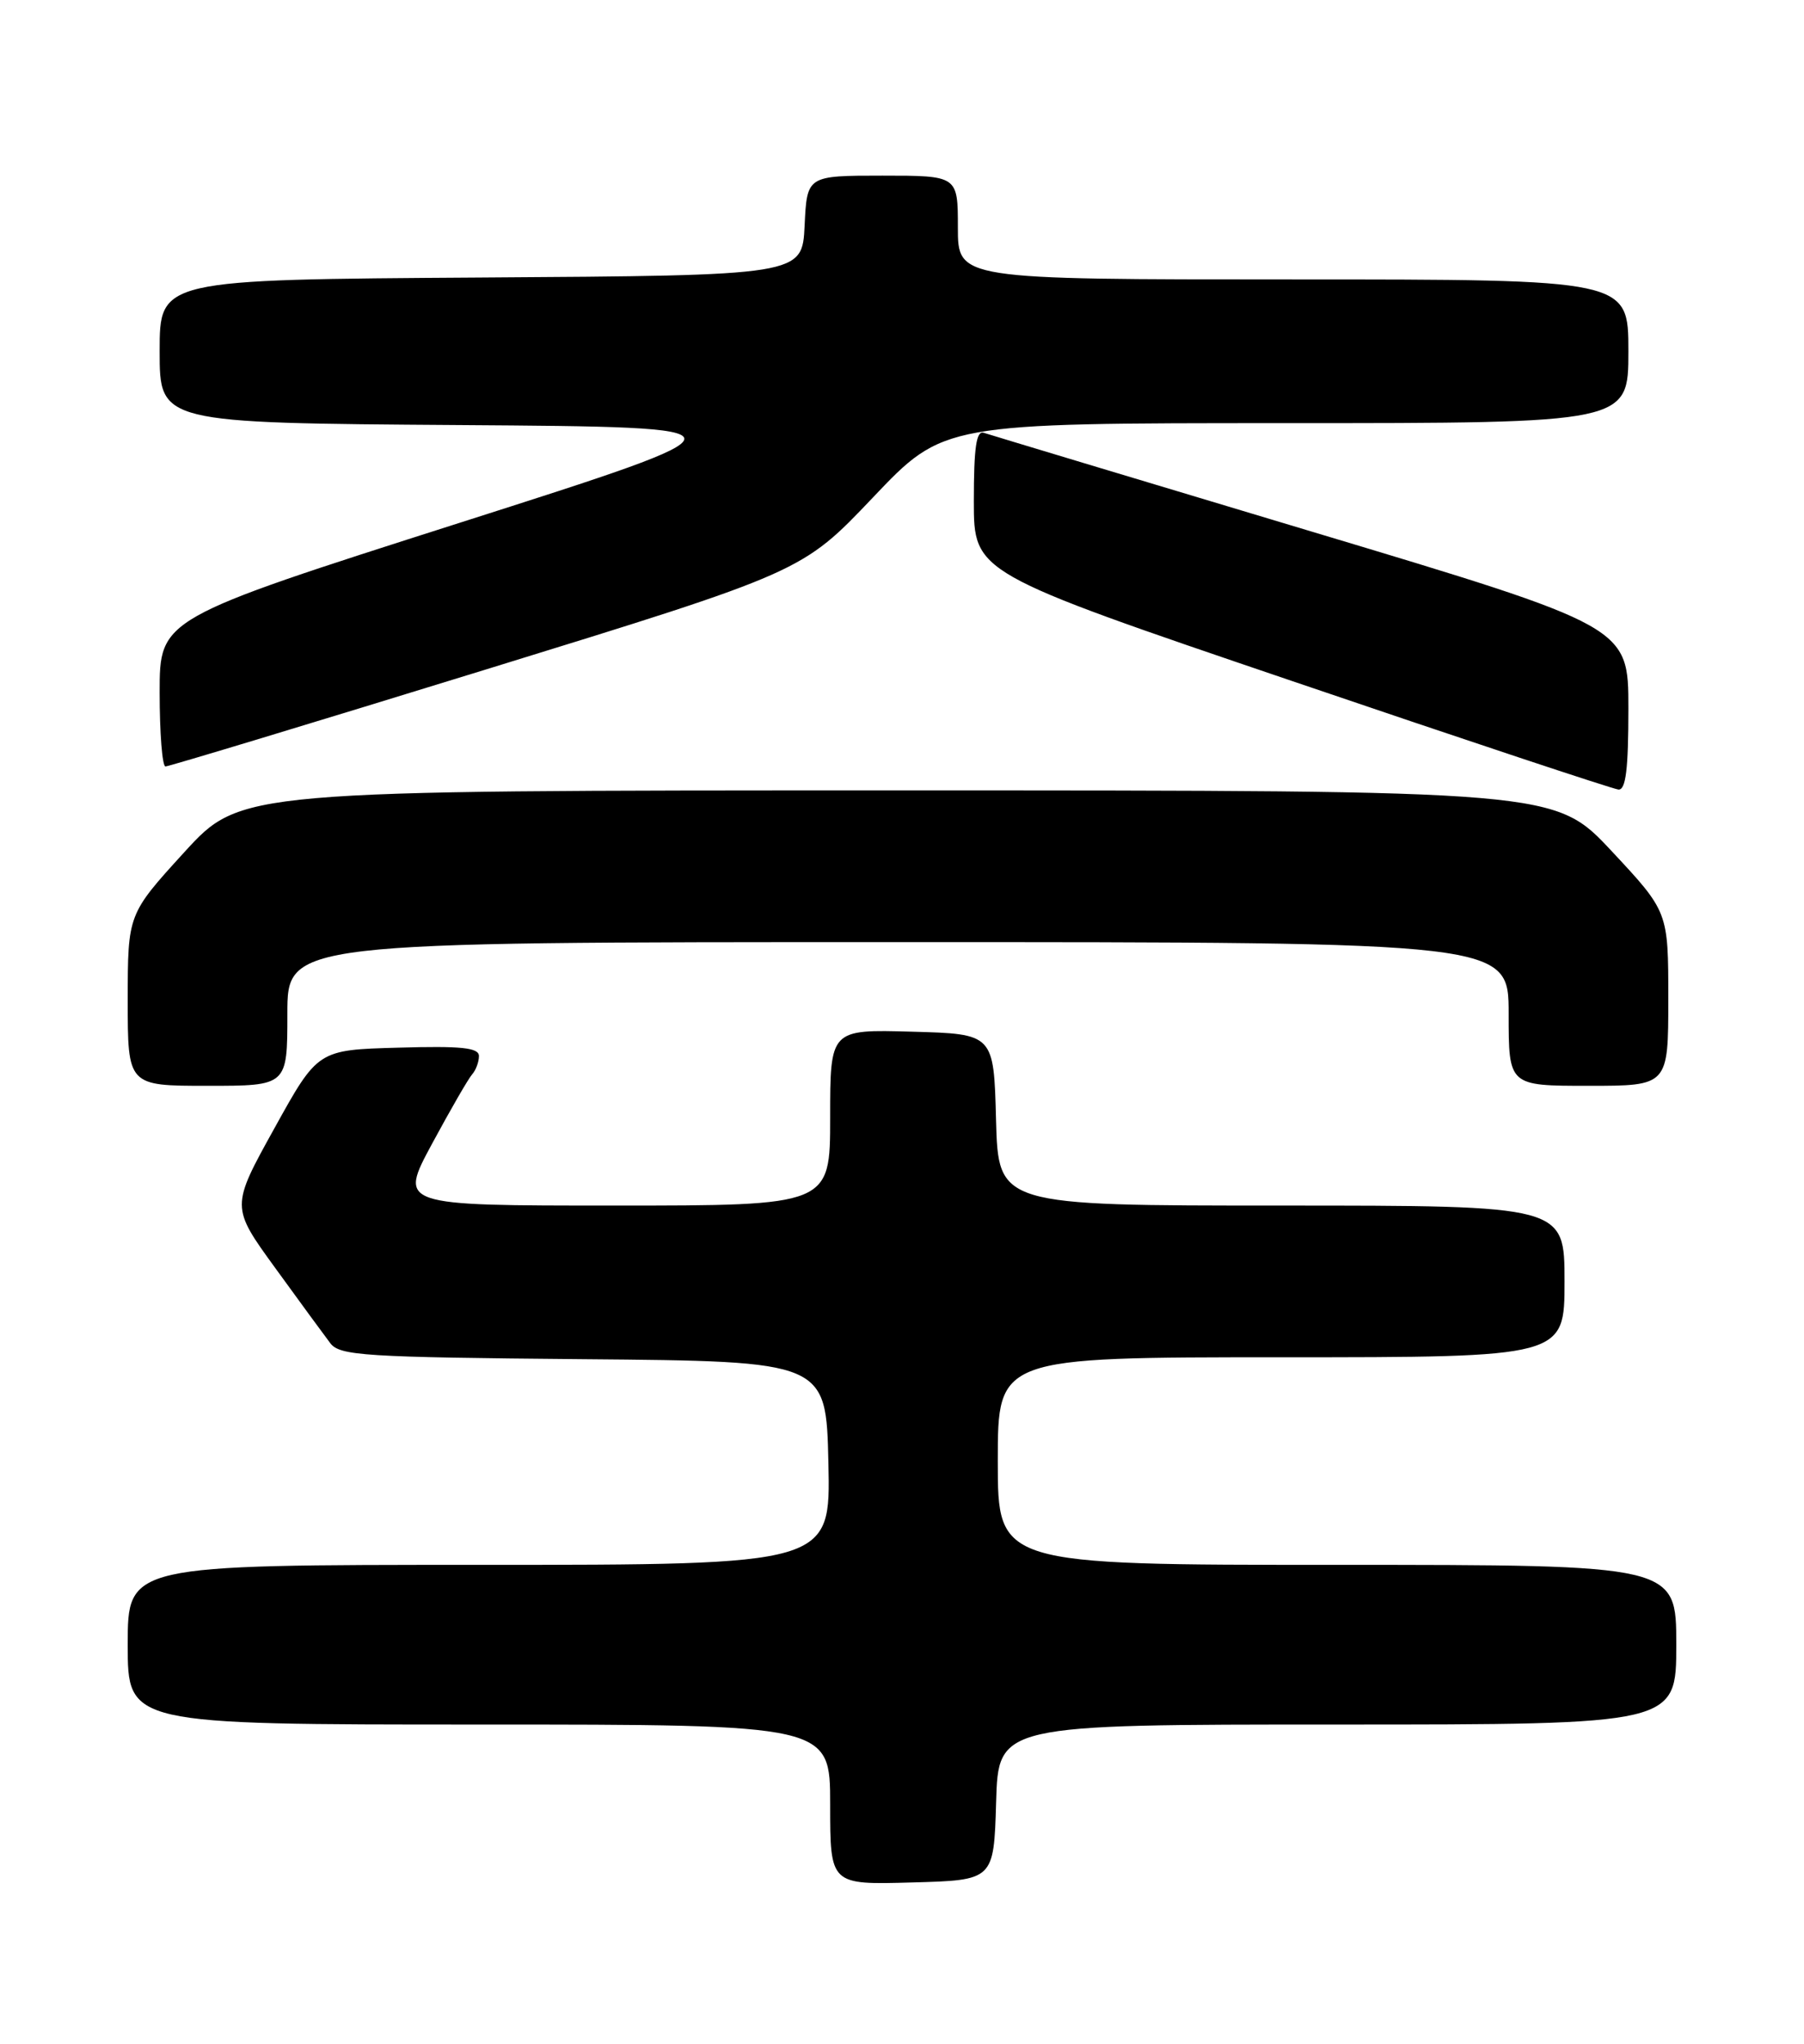 <?xml version="1.0" encoding="UTF-8" standalone="no"?>
<!DOCTYPE svg PUBLIC "-//W3C//DTD SVG 1.1//EN" "http://www.w3.org/Graphics/SVG/1.1/DTD/svg11.dtd" >
<svg xmlns="http://www.w3.org/2000/svg" xmlns:xlink="http://www.w3.org/1999/xlink" version="1.1" viewBox="0 0 226 256">
 <g >
 <path fill="currentColor"
d=" M 124.79 225.75 C 125.07 216.00 125.07 216.00 167.54 216.00 C 210.00 216.00 210.00 216.00 210.00 206.00 C 210.00 196.00 210.00 196.00 167.50 196.00 C 125.00 196.00 125.00 196.00 125.00 183.00 C 125.00 170.00 125.00 170.00 160.50 170.00 C 196.00 170.00 196.00 170.00 196.00 160.50 C 196.00 151.00 196.00 151.00 160.53 151.00 C 125.07 151.00 125.07 151.00 124.78 140.25 C 124.50 129.50 124.50 129.50 114.25 129.22 C 104.00 128.93 104.00 128.93 104.00 139.97 C 104.00 151.00 104.00 151.00 76.97 151.00 C 49.95 151.00 49.95 151.00 54.13 143.25 C 56.43 138.99 58.69 135.07 59.16 134.55 C 59.62 134.03 60.00 133.00 60.00 132.27 C 60.00 131.22 57.80 130.99 49.91 131.22 C 39.81 131.50 39.81 131.50 34.37 141.33 C 28.92 151.16 28.92 151.16 34.49 158.83 C 37.55 163.05 40.65 167.28 41.38 168.24 C 42.57 169.80 45.61 170.00 73.10 170.24 C 103.50 170.50 103.50 170.50 103.78 183.25 C 104.06 196.00 104.06 196.00 60.03 196.00 C 16.00 196.00 16.00 196.00 16.00 206.00 C 16.00 216.00 16.00 216.00 60.00 216.00 C 104.00 216.00 104.00 216.00 104.00 226.03 C 104.00 236.07 104.00 236.07 114.25 235.78 C 124.50 235.50 124.50 235.50 124.79 225.75 Z  M 36.00 127.00 C 36.00 118.00 36.00 118.00 112.50 118.00 C 189.00 118.00 189.00 118.00 189.00 127.00 C 189.00 136.00 189.00 136.00 199.00 136.00 C 209.00 136.00 209.00 136.00 209.00 125.10 C 209.00 114.20 209.00 114.20 201.90 106.60 C 194.80 99.00 194.80 99.00 112.48 99.00 C 30.16 99.00 30.16 99.00 23.08 106.75 C 16.01 114.50 16.01 114.50 16.00 125.25 C 16.00 136.00 16.00 136.00 26.00 136.00 C 36.00 136.00 36.00 136.00 36.00 127.00 Z  M 204.00 88.74 C 204.00 78.49 204.00 78.49 164.25 66.56 C 142.39 60.00 123.94 54.44 123.25 54.21 C 122.31 53.89 122.00 56.02 122.00 62.77 C 122.00 71.75 122.00 71.75 161.75 85.26 C 183.61 92.70 202.06 98.83 202.75 98.89 C 203.68 98.97 204.00 96.34 204.00 88.74 Z  M 60.98 83.82 C 100.50 71.63 100.50 71.63 109.35 62.32 C 118.20 53.00 118.20 53.00 161.10 53.00 C 204.00 53.00 204.00 53.00 204.00 44.00 C 204.00 35.00 204.00 35.00 162.00 35.00 C 120.00 35.00 120.00 35.00 120.00 28.50 C 120.00 22.00 120.00 22.00 110.55 22.00 C 101.10 22.00 101.10 22.00 100.80 28.25 C 100.50 34.50 100.50 34.50 60.25 34.76 C 20.00 35.02 20.00 35.02 20.00 44.00 C 20.00 52.98 20.00 52.98 57.56 53.24 C 95.12 53.50 95.12 53.50 57.56 65.49 C 20.00 77.48 20.00 77.48 20.00 86.74 C 20.00 91.83 20.33 96.00 20.73 96.00 C 21.14 96.00 39.25 90.52 60.98 83.82 Z "/>
</g>
</svg>